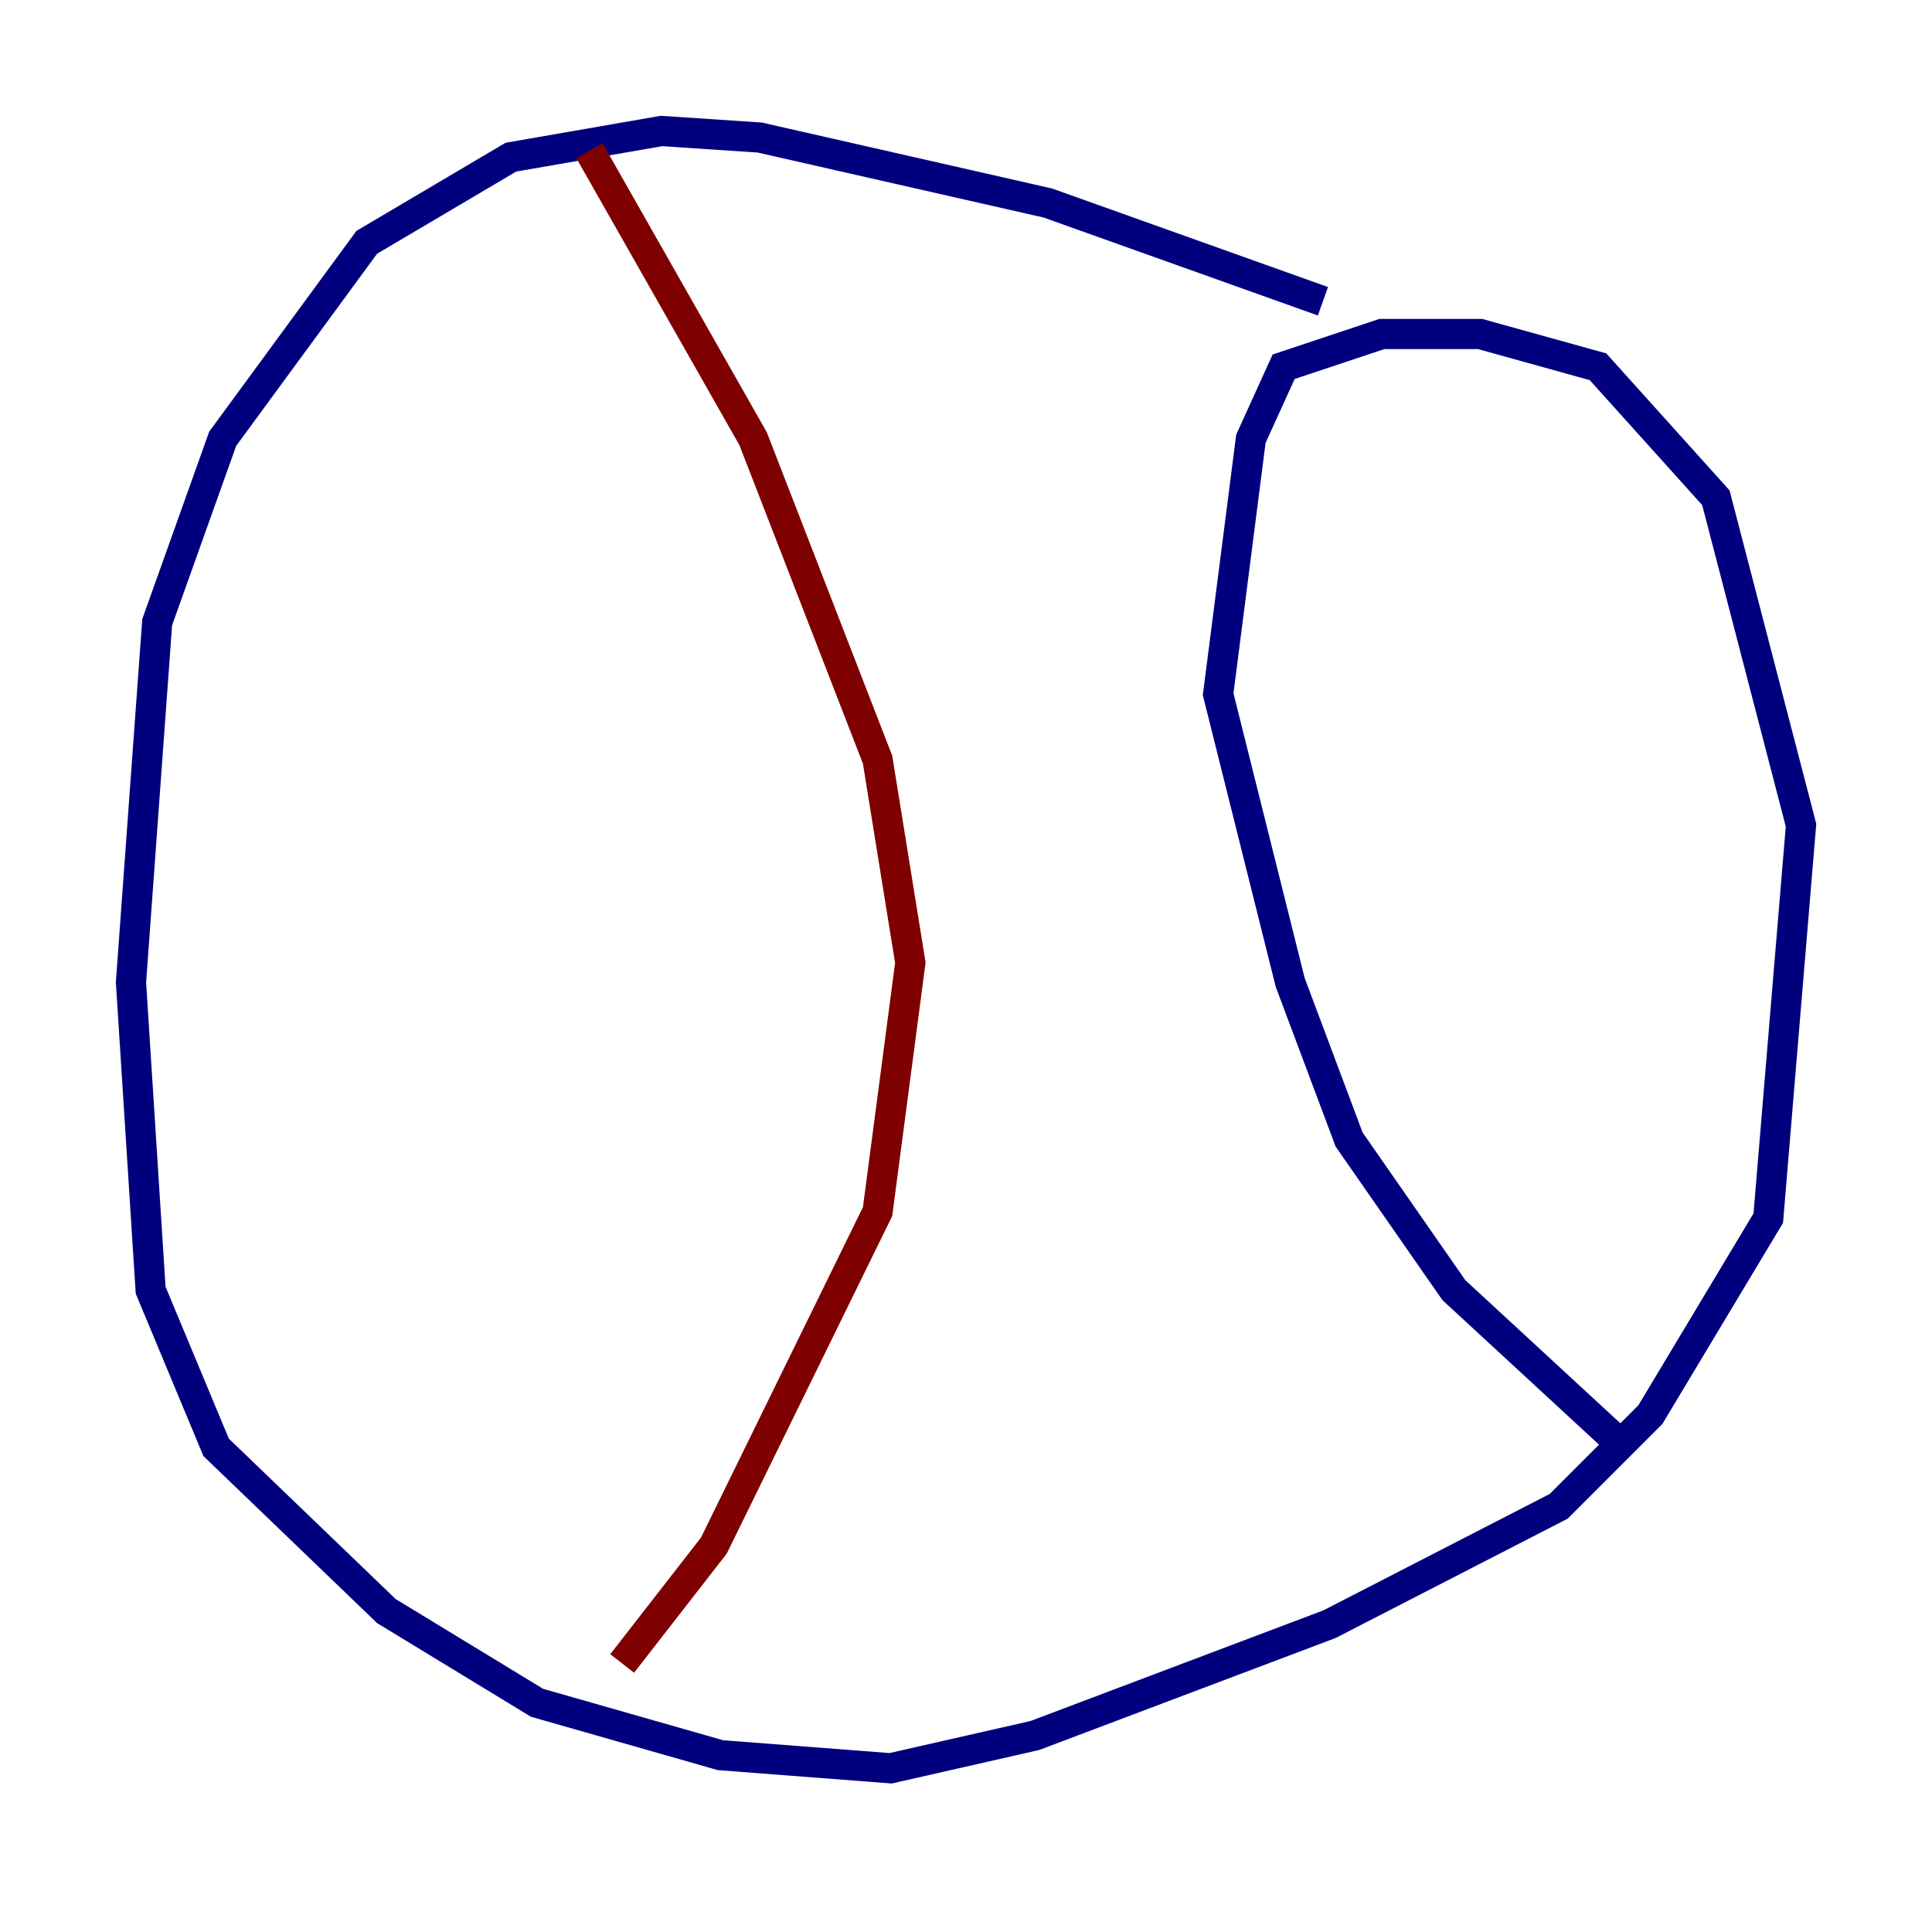 <?xml version="1.0" encoding="utf-8" ?>
<svg baseProfile="tiny" height="128" version="1.2" viewBox="0,0,128,128" width="128" xmlns="http://www.w3.org/2000/svg" xmlns:ev="http://www.w3.org/2001/xml-events" xmlns:xlink="http://www.w3.org/1999/xlink"><defs /><polyline fill="none" points="87.647,19.959 69.424,13.451 50.332,9.112 43.824,8.678 33.844,10.414 24.298,16.054 14.752,29.071 10.414,41.22 8.678,65.085 9.98,85.478 14.319,95.891 25.6,106.739 35.58,112.814 47.729,116.285 59.01,117.153 68.556,114.983 88.081,107.607 103.268,99.797 109.342,93.722 117.153,80.705 119.322,54.671 113.681,32.976 105.871,24.298 98.061,22.129 91.552,22.129 85.044,24.298 82.875,29.071 80.705,45.993 85.478,65.085 89.383,75.498 96.325,85.478 107.607,95.891" stroke="#00007f" stroke-width="2" /><polyline fill="none" points="39.051,9.98 49.898,29.071 58.142,50.332 60.312,63.783 58.142,80.271 47.295,102.4 41.22,110.21" stroke="#7f0000" stroke-width="2" /></svg>